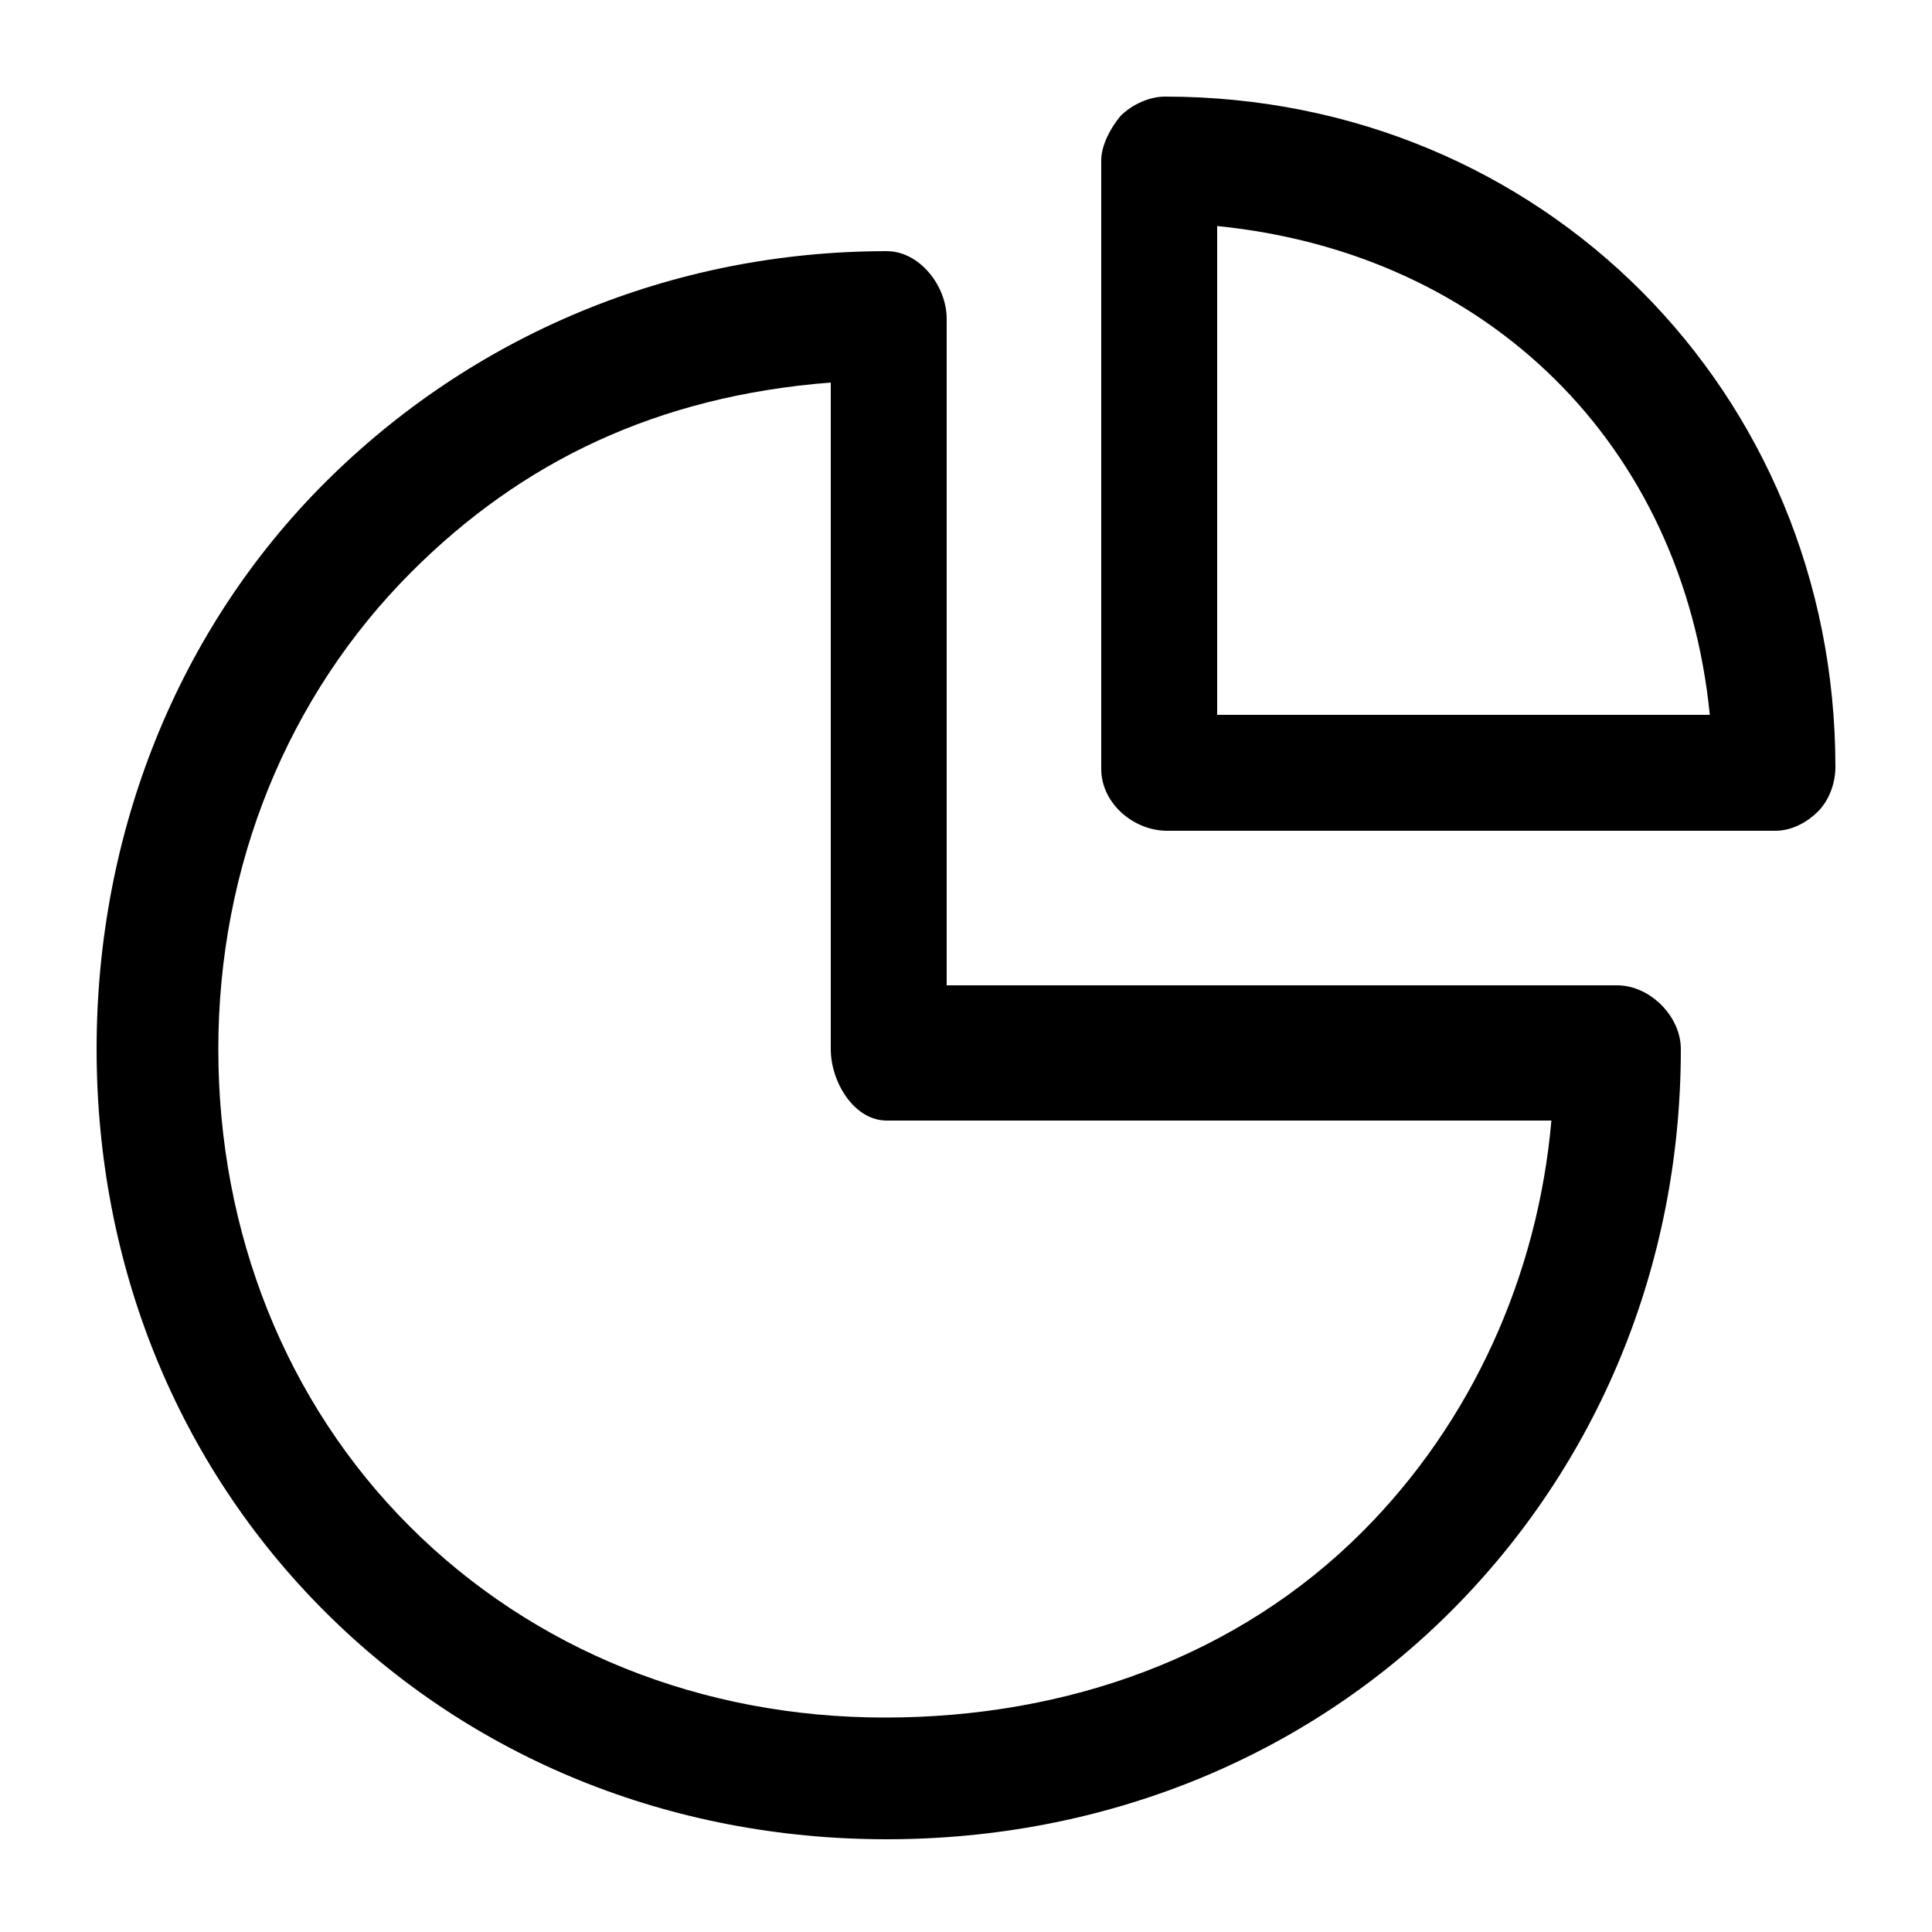 <?xml version="1.0" encoding="utf-8"?>
<!-- Generator: Adobe Illustrator 19.1.0, SVG Export Plug-In . SVG Version: 6.00 Build 0)  -->
<svg version="1.1" xmlns="http://www.w3.org/2000/svg" xmlns:xlink="http://www.w3.org/1999/xlink" x="0px" y="0px"
	 viewBox="0 0 100 100" style="enable-background:new 0 0 100 100;" xml:space="preserve">
<g id="Layer_1">
	<g>
		<path d="M45.9,95.2c-11.2,0-21.5-4.2-29.1-11.8C9.2,75.8,5,65.5,5,54.3C5,43.1,9.2,32.6,16.8,25c7.6-7.6,17.9-12,29.1-12h0
			c1.7,0,3.1,1.8,3.1,3.5V51h34.7c1.7,0,3.3,1.6,3.3,3.3v0c0,11.2-4.3,21.5-11.9,29.1C67.5,91,57.1,95.2,45.9,95.2z M43,19.8
			c-9,0.7-16,4.1-21.7,9.8c-6.4,6.4-10,15.2-10,24.7c0,9.5,3.5,18.3,9.9,24.7c6.4,6.4,15.1,9.9,24.6,9.9c9.5,0,18.3-3.2,24.7-9.6
			c5.7-5.7,9.1-13.3,9.8-21.3H45.9c-1.7,0-2.9-2-2.9-3.7V19.8z"/>
		<path d="M91.9,43H60.4c-1.7,0-3.4-1.4-3.4-3.2V8.3c0-0.8,0.5-1.7,1-2.3c0.6-0.6,1.5-1,2.3-1c0,0,0,0,0,0C79.8,5,95,20.3,95,39.7
			c0,0.8-0.3,1.7-0.9,2.3C93.5,42.6,92.7,43,91.9,43z M63,37h25.5C87.1,23,77,13.1,63,11.7V37z"/>
	</g>
</g>
<g id="Layer_2">
</g>
</svg>
